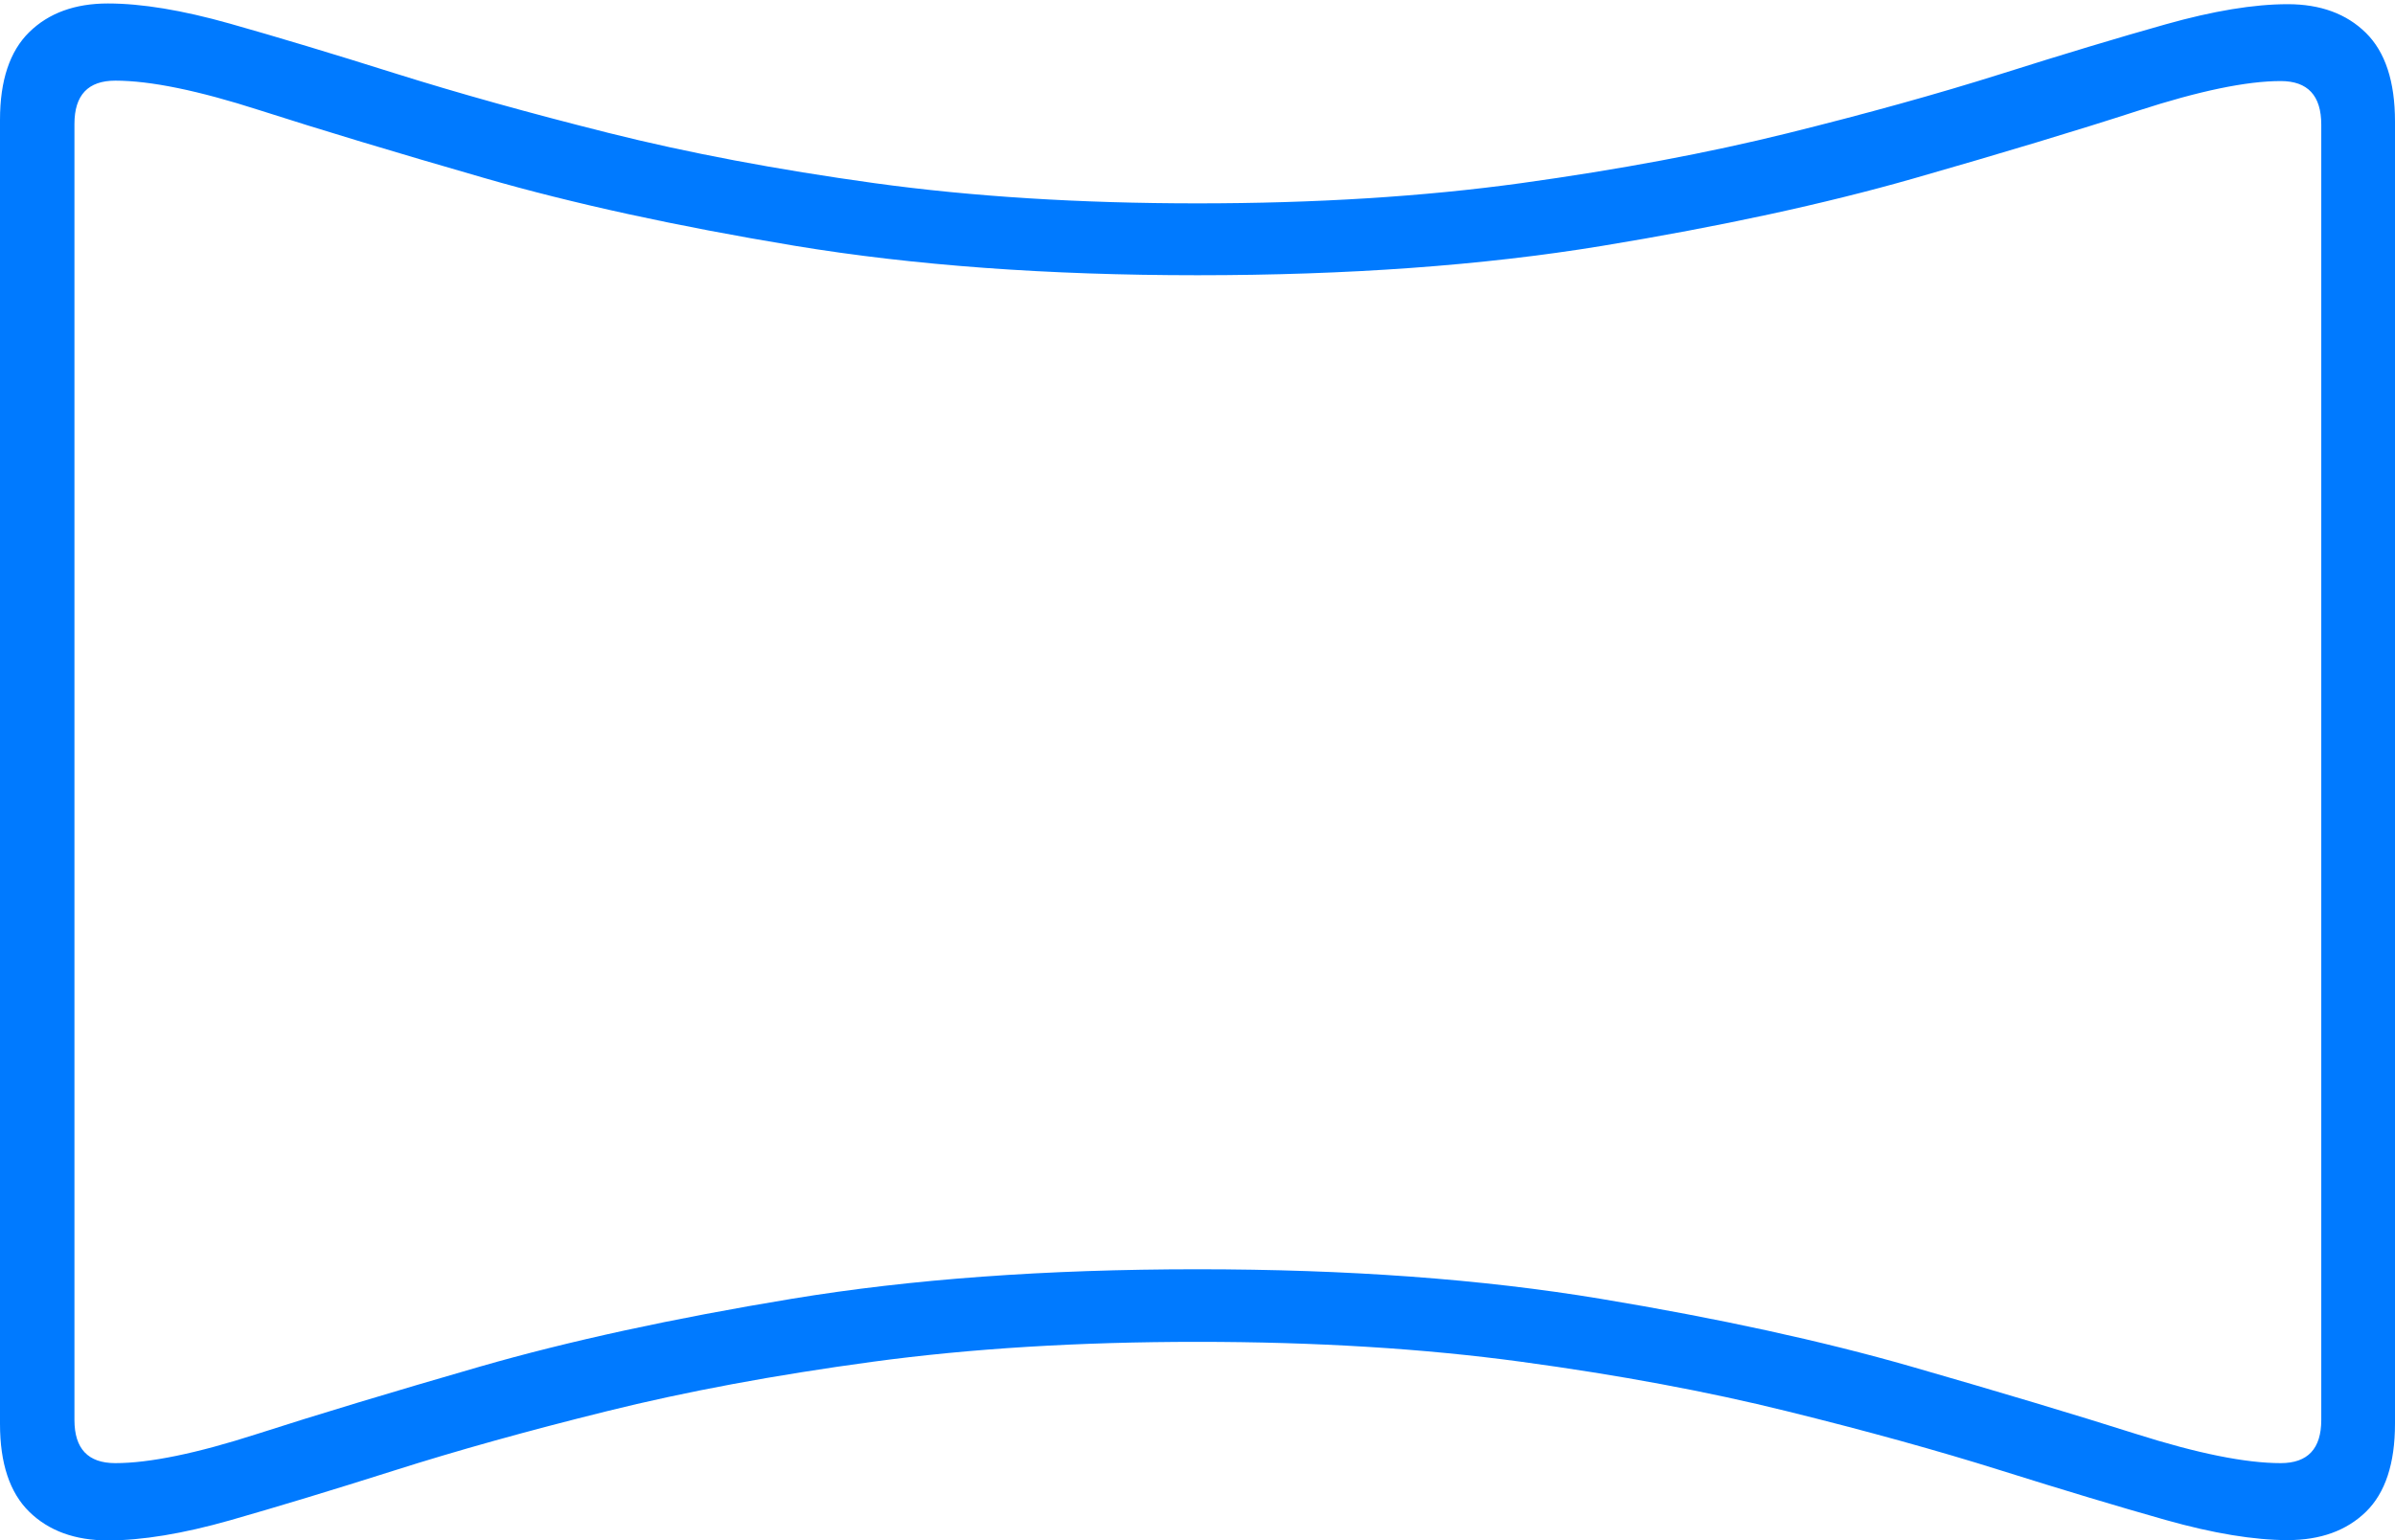 <?xml version="1.0" encoding="UTF-8"?>
<!--Generator: Apple Native CoreSVG 175-->
<!DOCTYPE svg
PUBLIC "-//W3C//DTD SVG 1.1//EN"
       "http://www.w3.org/Graphics/SVG/1.1/DTD/svg11.dtd">
<svg version="1.1" xmlns="http://www.w3.org/2000/svg" xmlns:xlink="http://www.w3.org/1999/xlink" width="23.453" height="15.089">
 <g>
  <rect height="15.089" opacity="0" width="23.453" x="0" y="0"/>
  <path d="M1.057 15.089Q1.559 15.089 2.253 14.892Q2.947 14.694 3.861 14.404Q4.775 14.113 5.94 13.824Q7.106 13.534 8.546 13.339Q9.986 13.144 11.726 13.144Q13.46 13.144 14.896 13.339Q16.333 13.534 17.501 13.824Q18.67 14.113 19.589 14.402Q20.508 14.691 21.208 14.889Q21.907 15.086 22.402 15.086Q22.883 15.086 23.168 14.809Q23.453 14.531 23.453 13.945L23.453 1.191Q23.453 0.603 23.168 0.322Q22.883 0.041 22.402 0.041Q21.907 0.041 21.208 0.238Q20.508 0.435 19.589 0.726Q18.67 1.016 17.501 1.306Q16.333 1.595 14.896 1.794Q13.46 1.992 11.726 1.992Q10 1.992 8.563 1.794Q7.127 1.595 5.959 1.302Q4.792 1.009 3.87 0.719Q2.947 0.428 2.25 0.231Q1.552 0.034 1.057 0.034Q0.573 0.034 0.286 0.315Q0 0.596 0 1.174L0 13.948Q0 14.527 0.286 14.808Q0.573 15.089 1.057 15.089ZM1.129 14.332Q0.729 14.332 0.729 13.909L0.729 1.214Q0.729 0.79 1.129 0.79Q1.642 0.79 2.54 1.079Q3.437 1.367 4.74 1.743Q6.042 2.119 7.785 2.408Q9.528 2.696 11.726 2.696Q13.934 2.696 15.68 2.41Q17.427 2.123 18.736 1.749Q20.045 1.374 20.939 1.084Q21.832 0.794 22.334 0.794Q22.731 0.794 22.731 1.221L22.731 13.909Q22.731 14.332 22.334 14.332Q21.818 14.332 20.92 14.047Q20.022 13.762 18.716 13.386Q17.411 13.011 15.672 12.722Q13.934 12.433 11.726 12.433Q9.505 12.433 7.755 12.722Q6.004 13.011 4.702 13.386Q3.4 13.762 2.515 14.047Q1.63 14.332 1.129 14.332Z" fill="#007aff"/>
 </g>
</svg>
